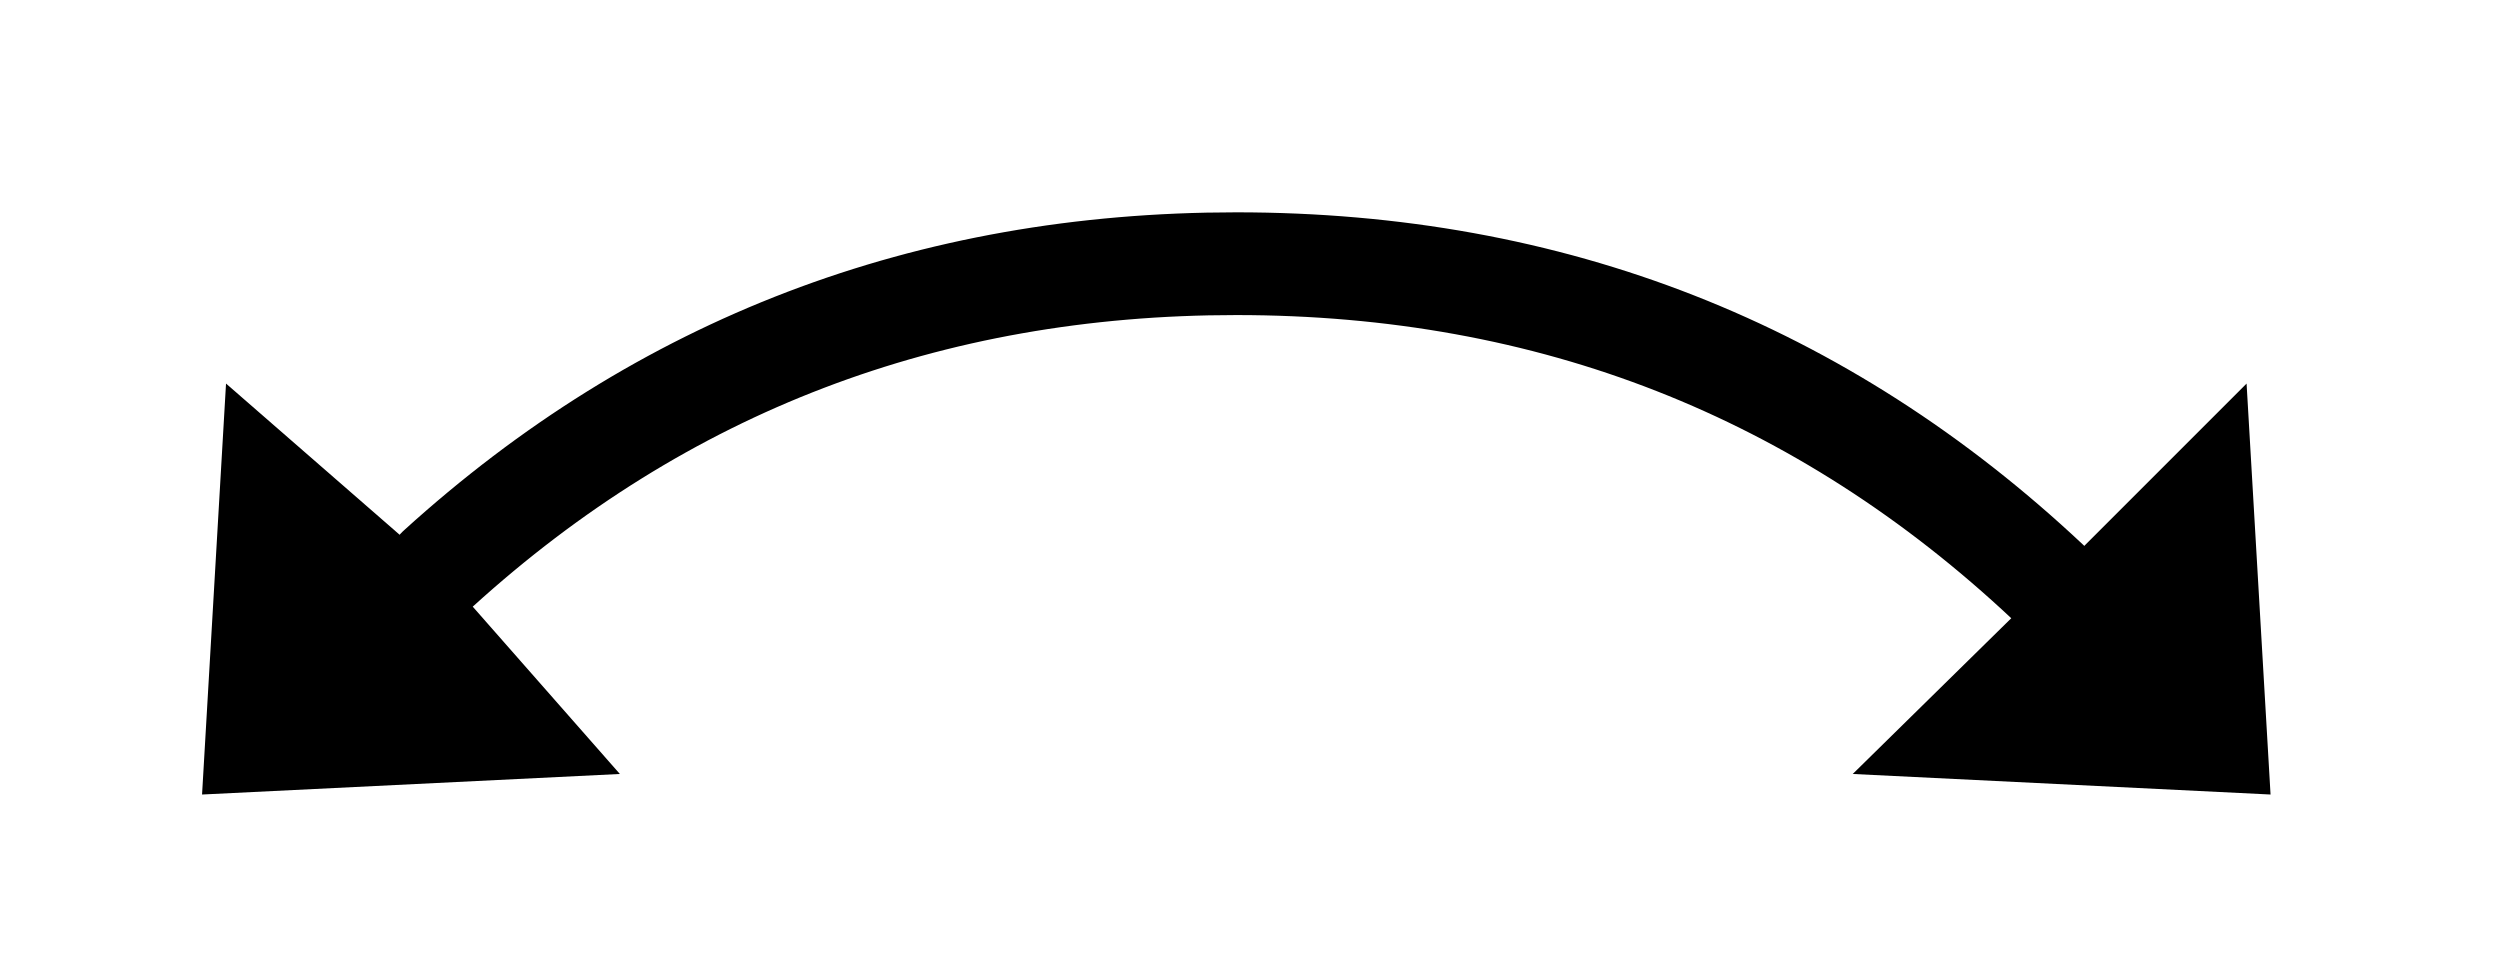 <?xml version="1.0" encoding="UTF-8" standalone="no"?>
<svg xmlns:xlink="http://www.w3.org/1999/xlink" height="14.25px" width="36.5px" xmlns="http://www.w3.org/2000/svg">
  <g transform="matrix(1.0, 0.0, 0.0, 1.0, 18.05, 6.25)">
    <path d="M18.45 8.0 L-18.05 8.0 -18.05 -6.25 18.45 -6.25 18.45 8.0" fill="#ff9900" fill-opacity="0.0" fill-rule="evenodd" stroke="none"/>
    <path d="M11.85 2.25 L14.75 -0.65 15.1 5.35 9.0 5.05 11.85 2.25 M-11.65 2.05 L-11.55 2.15 -9.0 5.05 -15.1 5.35 -14.75 -0.65 -11.65 2.05" fill="#000000" fill-rule="evenodd" stroke="none"/>
    <path d="M11.85 2.25 Q6.9 -2.4 0.0 -2.4 -6.75 -2.4 -11.65 2.05" fill="none" stroke="#000000" stroke-linecap="round" stroke-linejoin="round" stroke-width="1.5"/>
  </g>
</svg>
